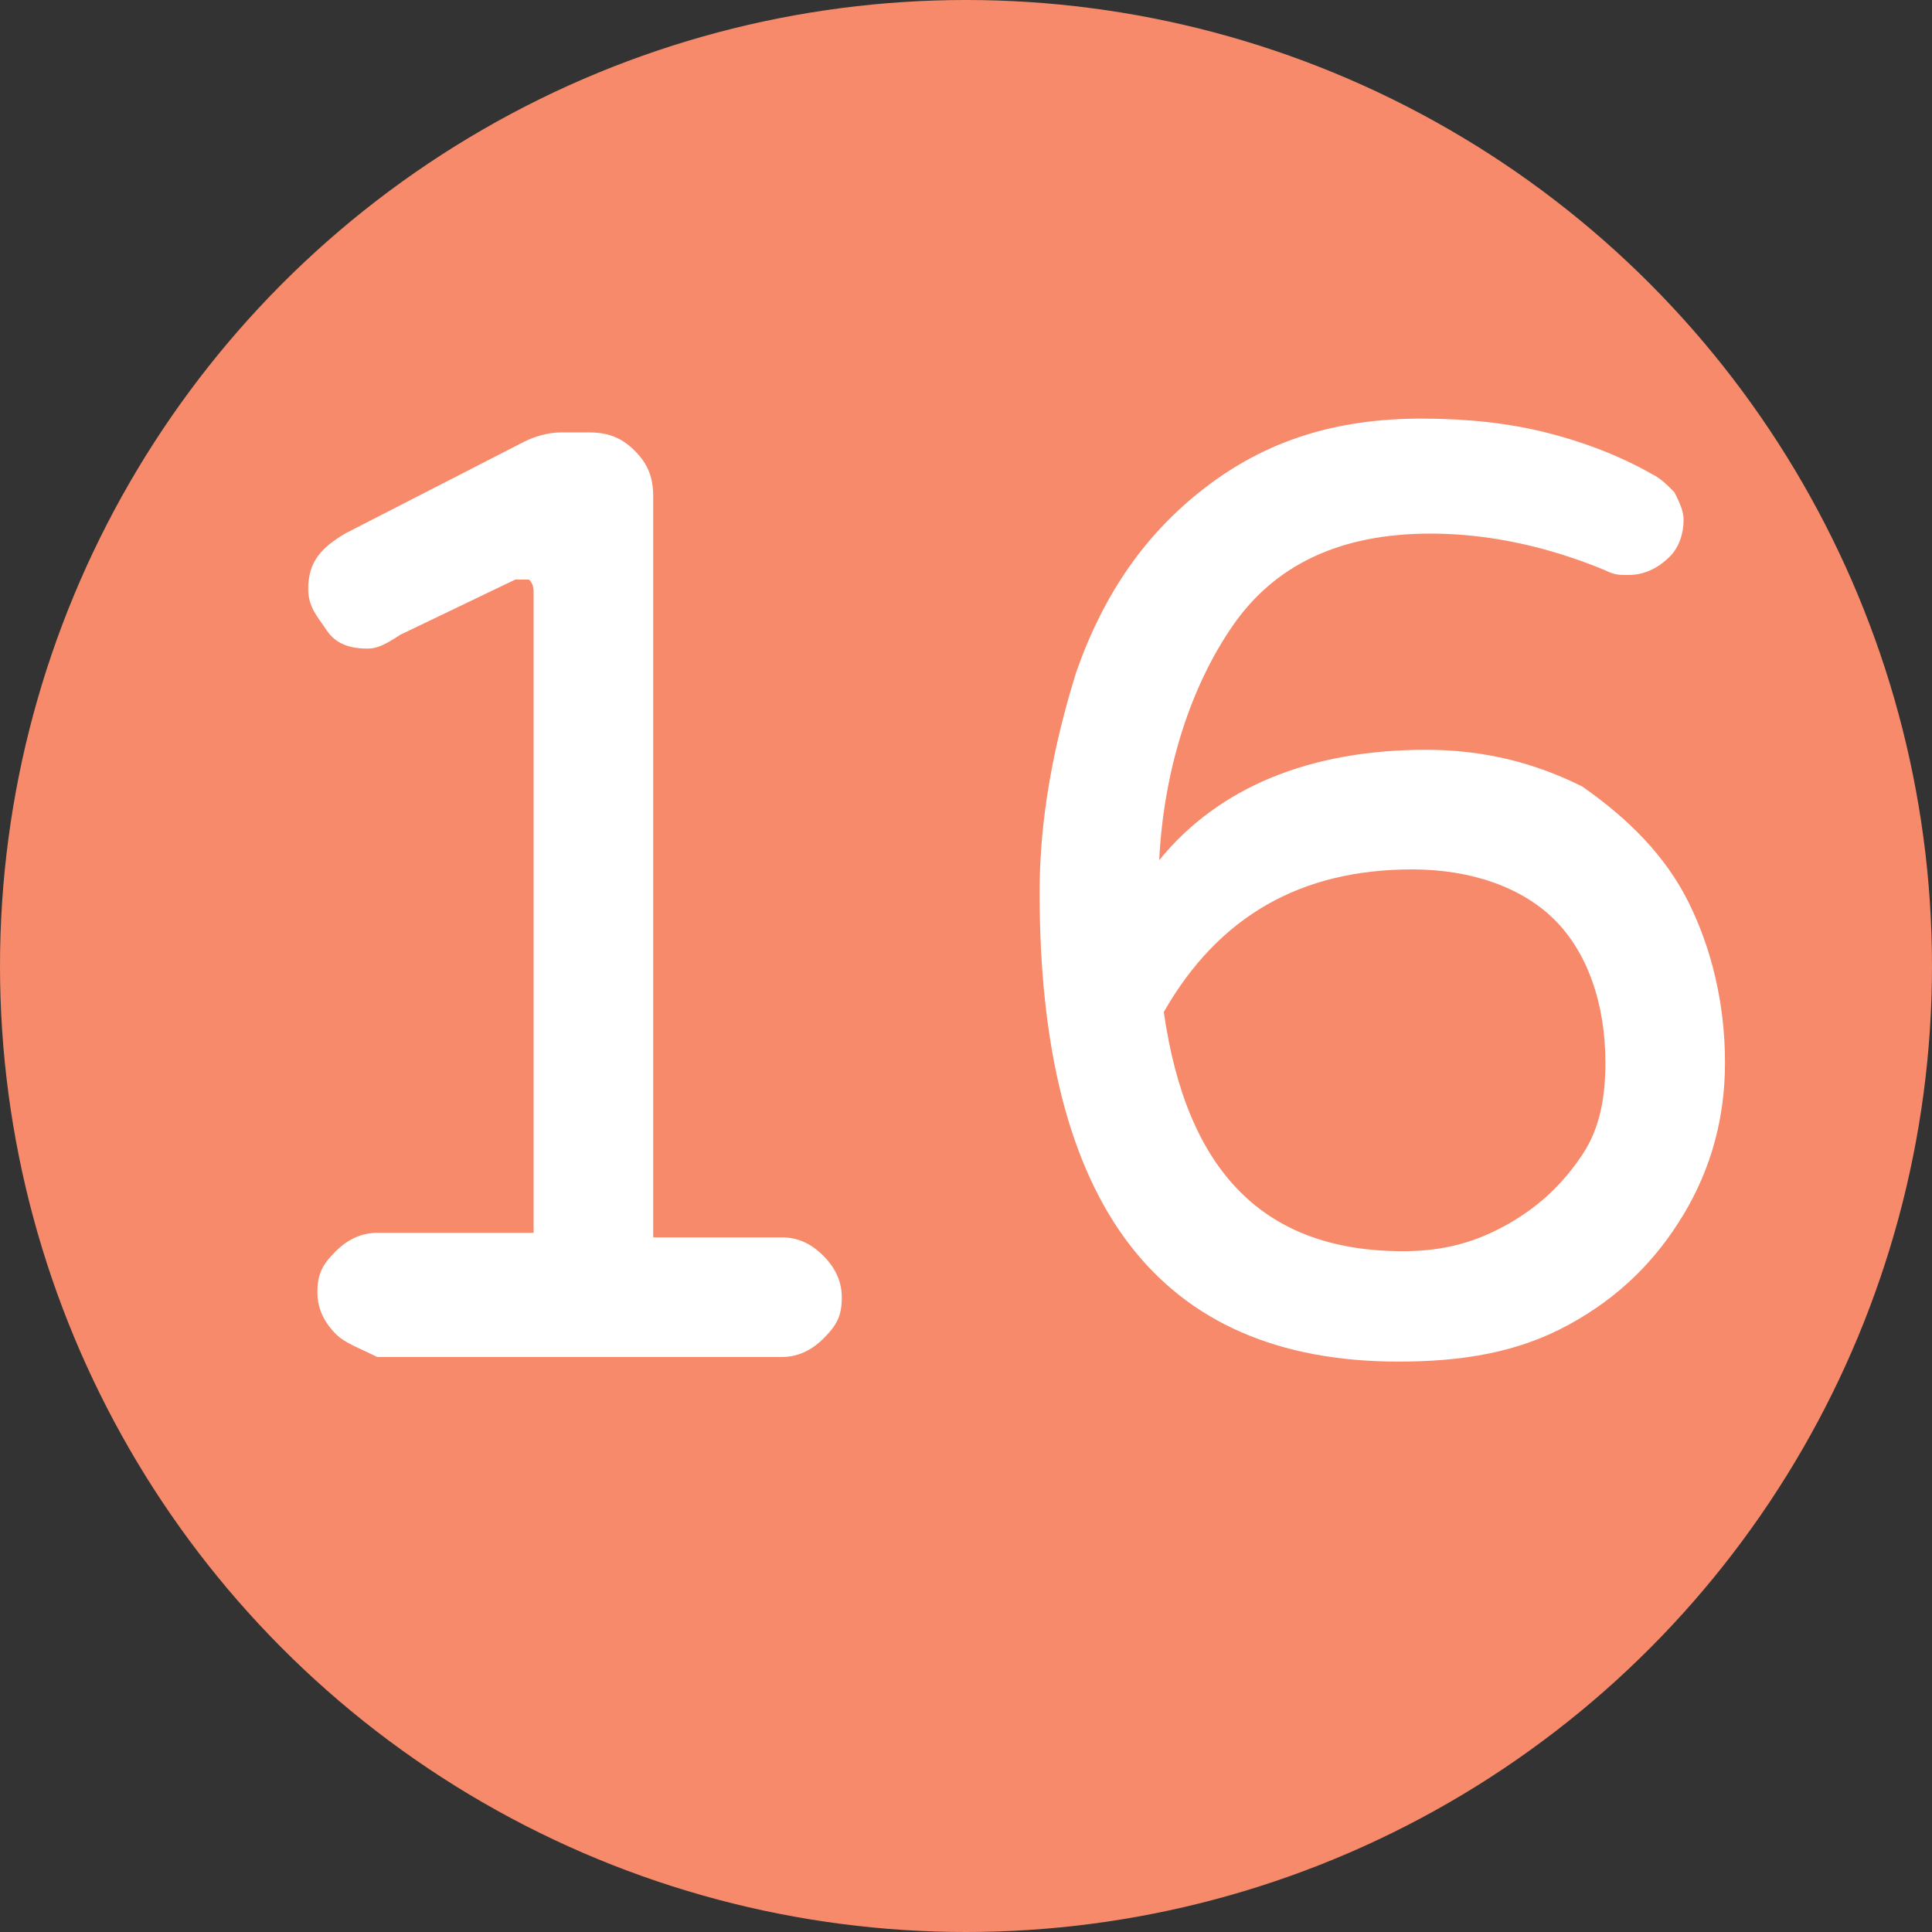 <?xml version="1.0" encoding="utf-8"?>
<!-- Generator: Adobe Illustrator 24.2.3, SVG Export Plug-In . SVG Version: 6.00 Build 0)  -->
<svg version="1.1" id="圖層_1" xmlns="http://www.w3.org/2000/svg" xmlns:xlink="http://www.w3.org/1999/xlink" x="0px" y="0px"
	 viewBox="0 0 42 42" style="enable-background:new 0 0 42 42;" width="42px" height="42px" xml:space="preserve">
<rect x="0" y="0" width="42" height="42" fill="#333333" stroke="none"/>
<style type="text/css">
	.st0{fill:#F68A6B;}
	.st1{fill:#FFFFFF;}
</style>
<g>
	<g id="圖層_2_10_">
		<g id="注意事項_9_">
			<g>
				<circle class="st0" cx="21" cy="21" r="21"/>
			</g>
		</g>
	</g>
	<g>
		<path class="st1" d="M7.3,29c-0.2-0.2-0.4-0.5-0.4-0.9s0.1-0.6,0.4-0.9c0.2-0.2,0.5-0.4,0.9-0.4h3.4V12.9c0-0.1,0-0.2-0.1-0.3
			c-0.1,0-0.2,0-0.3,0l-2.5,1.2C8.4,14,8.2,14.1,8,14.1c-0.4,0-0.7-0.1-0.9-0.4s-0.4-0.5-0.4-0.9c0-0.6,0.3-0.9,0.8-1.2l3.9-2
			c0.2-0.1,0.5-0.2,0.8-0.2h0.6c0.4,0,0.7,0.1,1,0.4s0.4,0.6,0.4,1v16.1H17c0.3,0,0.6,0.1,0.9,0.4c0.2,0.2,0.4,0.5,0.4,0.9
			s-0.1,0.6-0.4,0.9c-0.2,0.2-0.5,0.4-0.9,0.4H8.2C7.8,29.3,7.5,29.2,7.3,29z"/>
		<path class="st1" d="M36.7,19.6c0.5,1,0.8,2.2,0.8,3.5c0,1.2-0.3,2.3-0.9,3.3c-0.6,1-1.4,1.8-2.5,2.4s-2.3,0.8-3.7,0.8
			c-5.2,0-7.8-3.4-7.8-10.2c0-1.6,0.3-3.2,0.8-4.8c0.6-1.7,1.5-3,2.8-4c1.3-1,2.8-1.5,4.7-1.5c1,0,1.9,0.1,2.7,0.3
			c0.8,0.2,1.6,0.5,2.3,0.9c0.2,0.1,0.3,0.2,0.5,0.4c0.1,0.2,0.2,0.4,0.2,0.6c0,0.3-0.1,0.6-0.3,0.8c-0.2,0.2-0.5,0.4-0.9,0.4
			c-0.2,0-0.3,0-0.5-0.1c-1.2-0.5-2.5-0.8-3.8-0.8c-2,0-3.4,0.7-4.3,2c-0.9,1.3-1.5,3.1-1.6,5.1c1.3-1.6,3.3-2.4,5.8-2.4
			c1.3,0,2.4,0.3,3.4,0.8C35.4,17.8,36.2,18.6,36.7,19.6z M34.4,25.1c0.4-0.6,0.5-1.3,0.5-2c0-1.3-0.4-2.4-1.1-3.1s-1.8-1.1-3.1-1.1
			c-2.4,0-4.2,1-5.4,3.1c0.5,3.5,2.2,5.2,5.2,5.2c0.9,0,1.6-0.2,2.3-0.6C33.5,26.2,34,25.7,34.4,25.1z"/>
	</g>
</g>
</svg>
